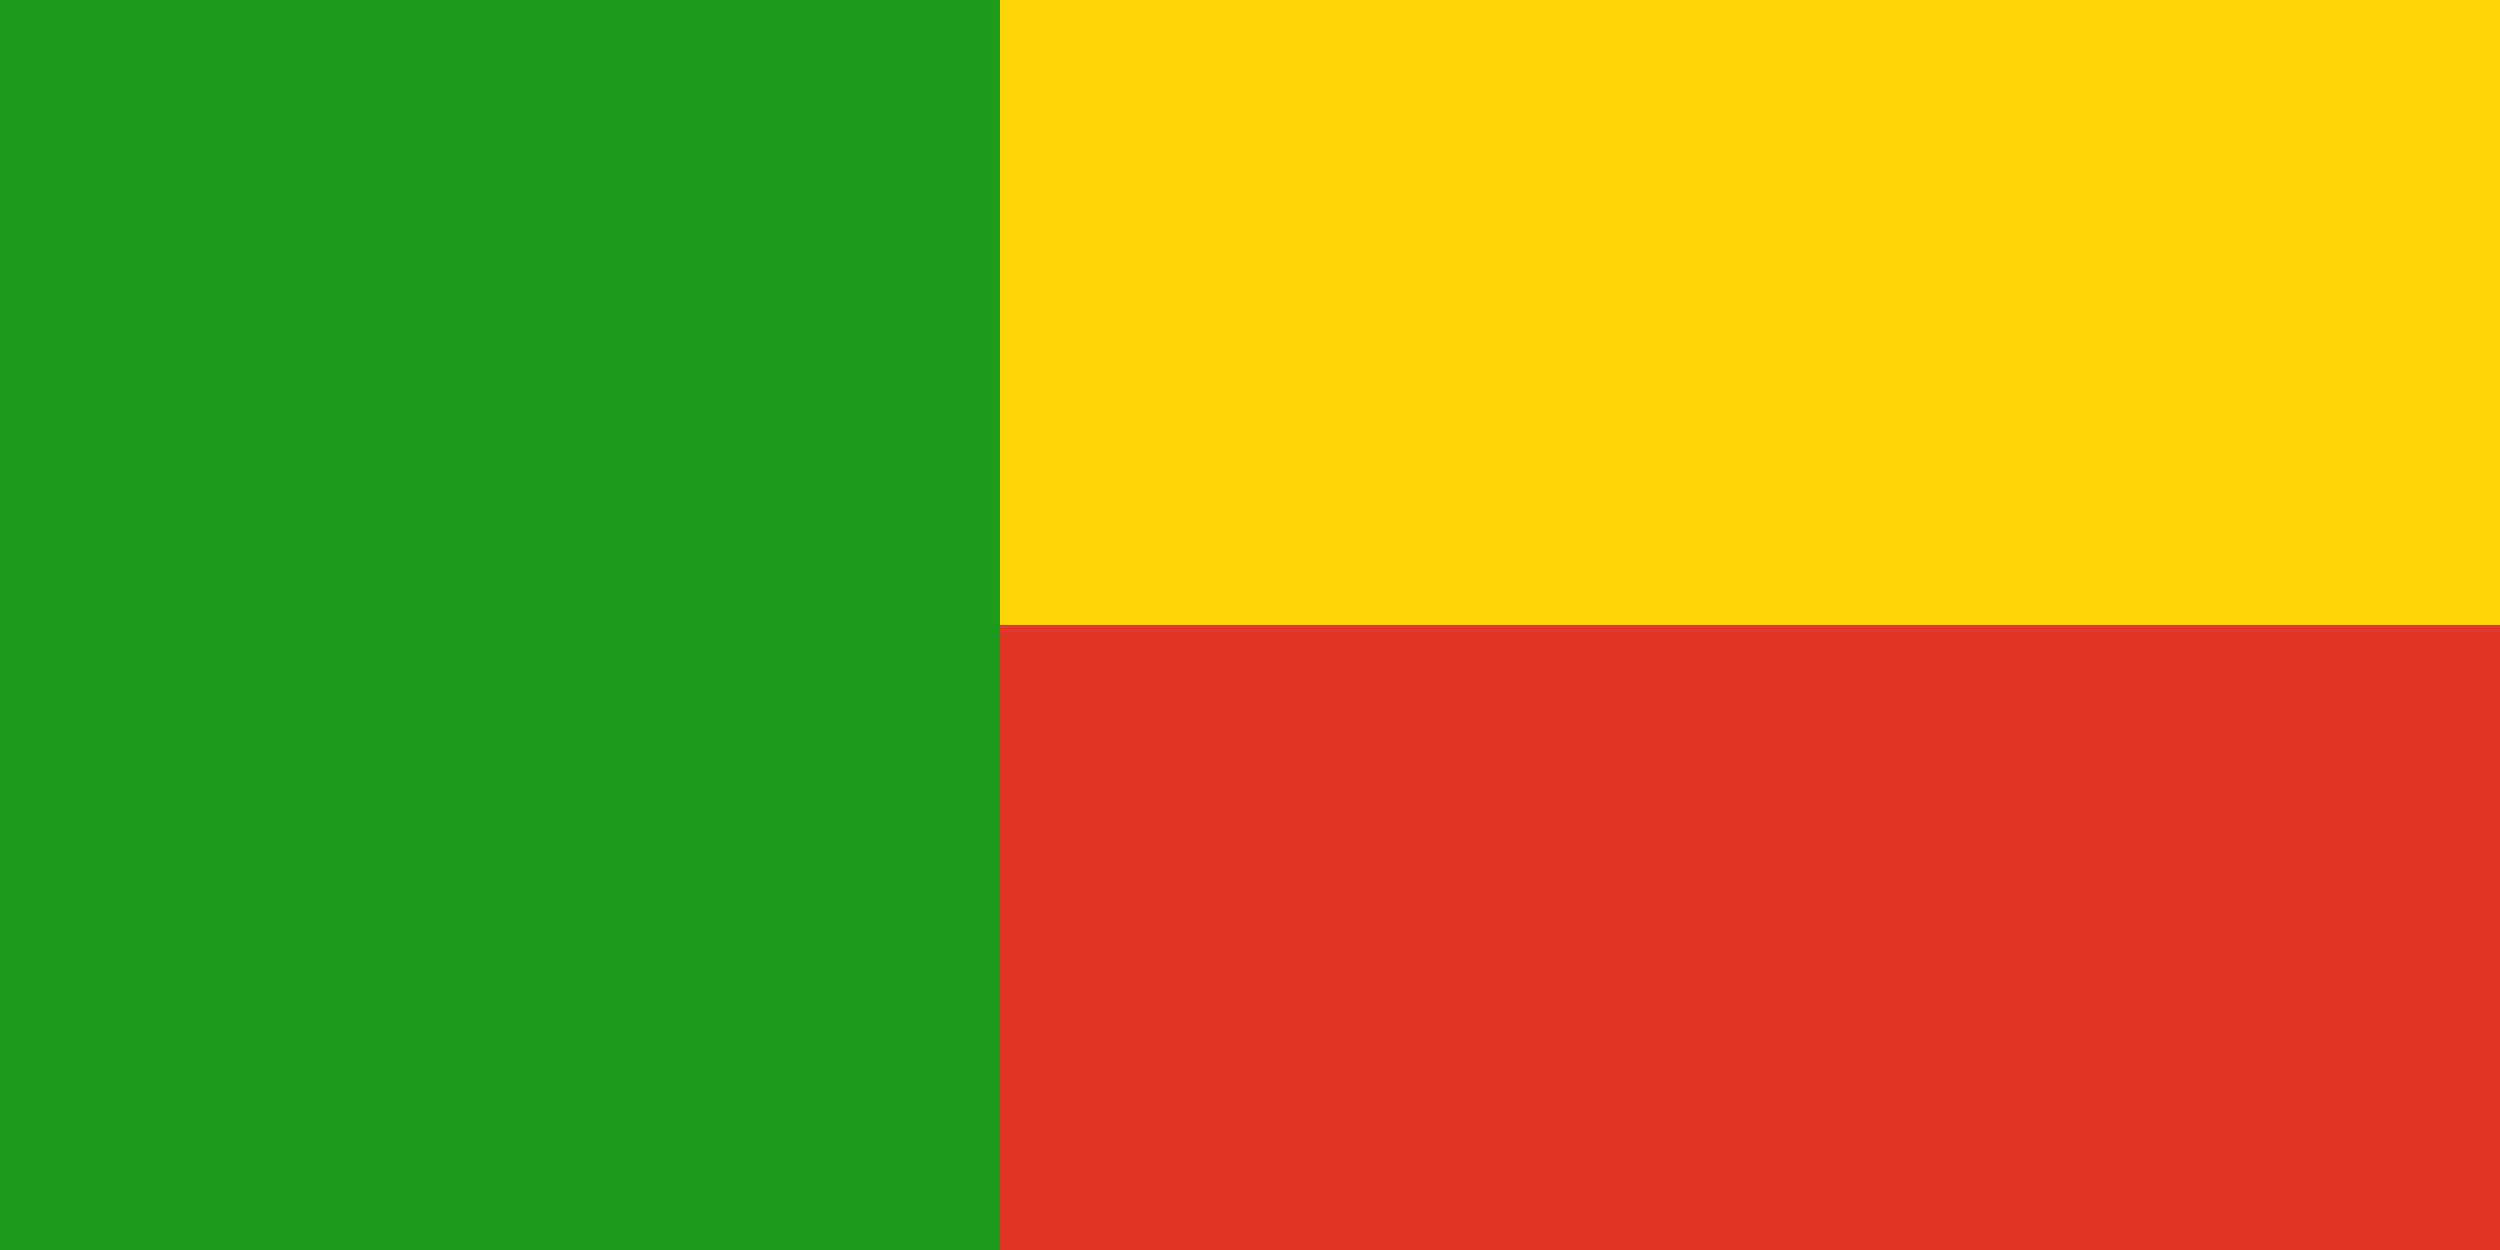 <svg width="240" height="120" viewBox="0 0 240 120" fill="none" xmlns="http://www.w3.org/2000/svg">
<path fill-rule="evenodd" clip-rule="evenodd" d="M0 0H96V120H0V0Z" fill="#1E9A1C"/>
<path fill-rule="evenodd" clip-rule="evenodd" d="M96 0H240V60H96V0Z" fill="#FDD406"/>
<path fill-rule="evenodd" clip-rule="evenodd" d="M96 60H240V120H96V60Z" fill="#E23726"/>
</svg>
